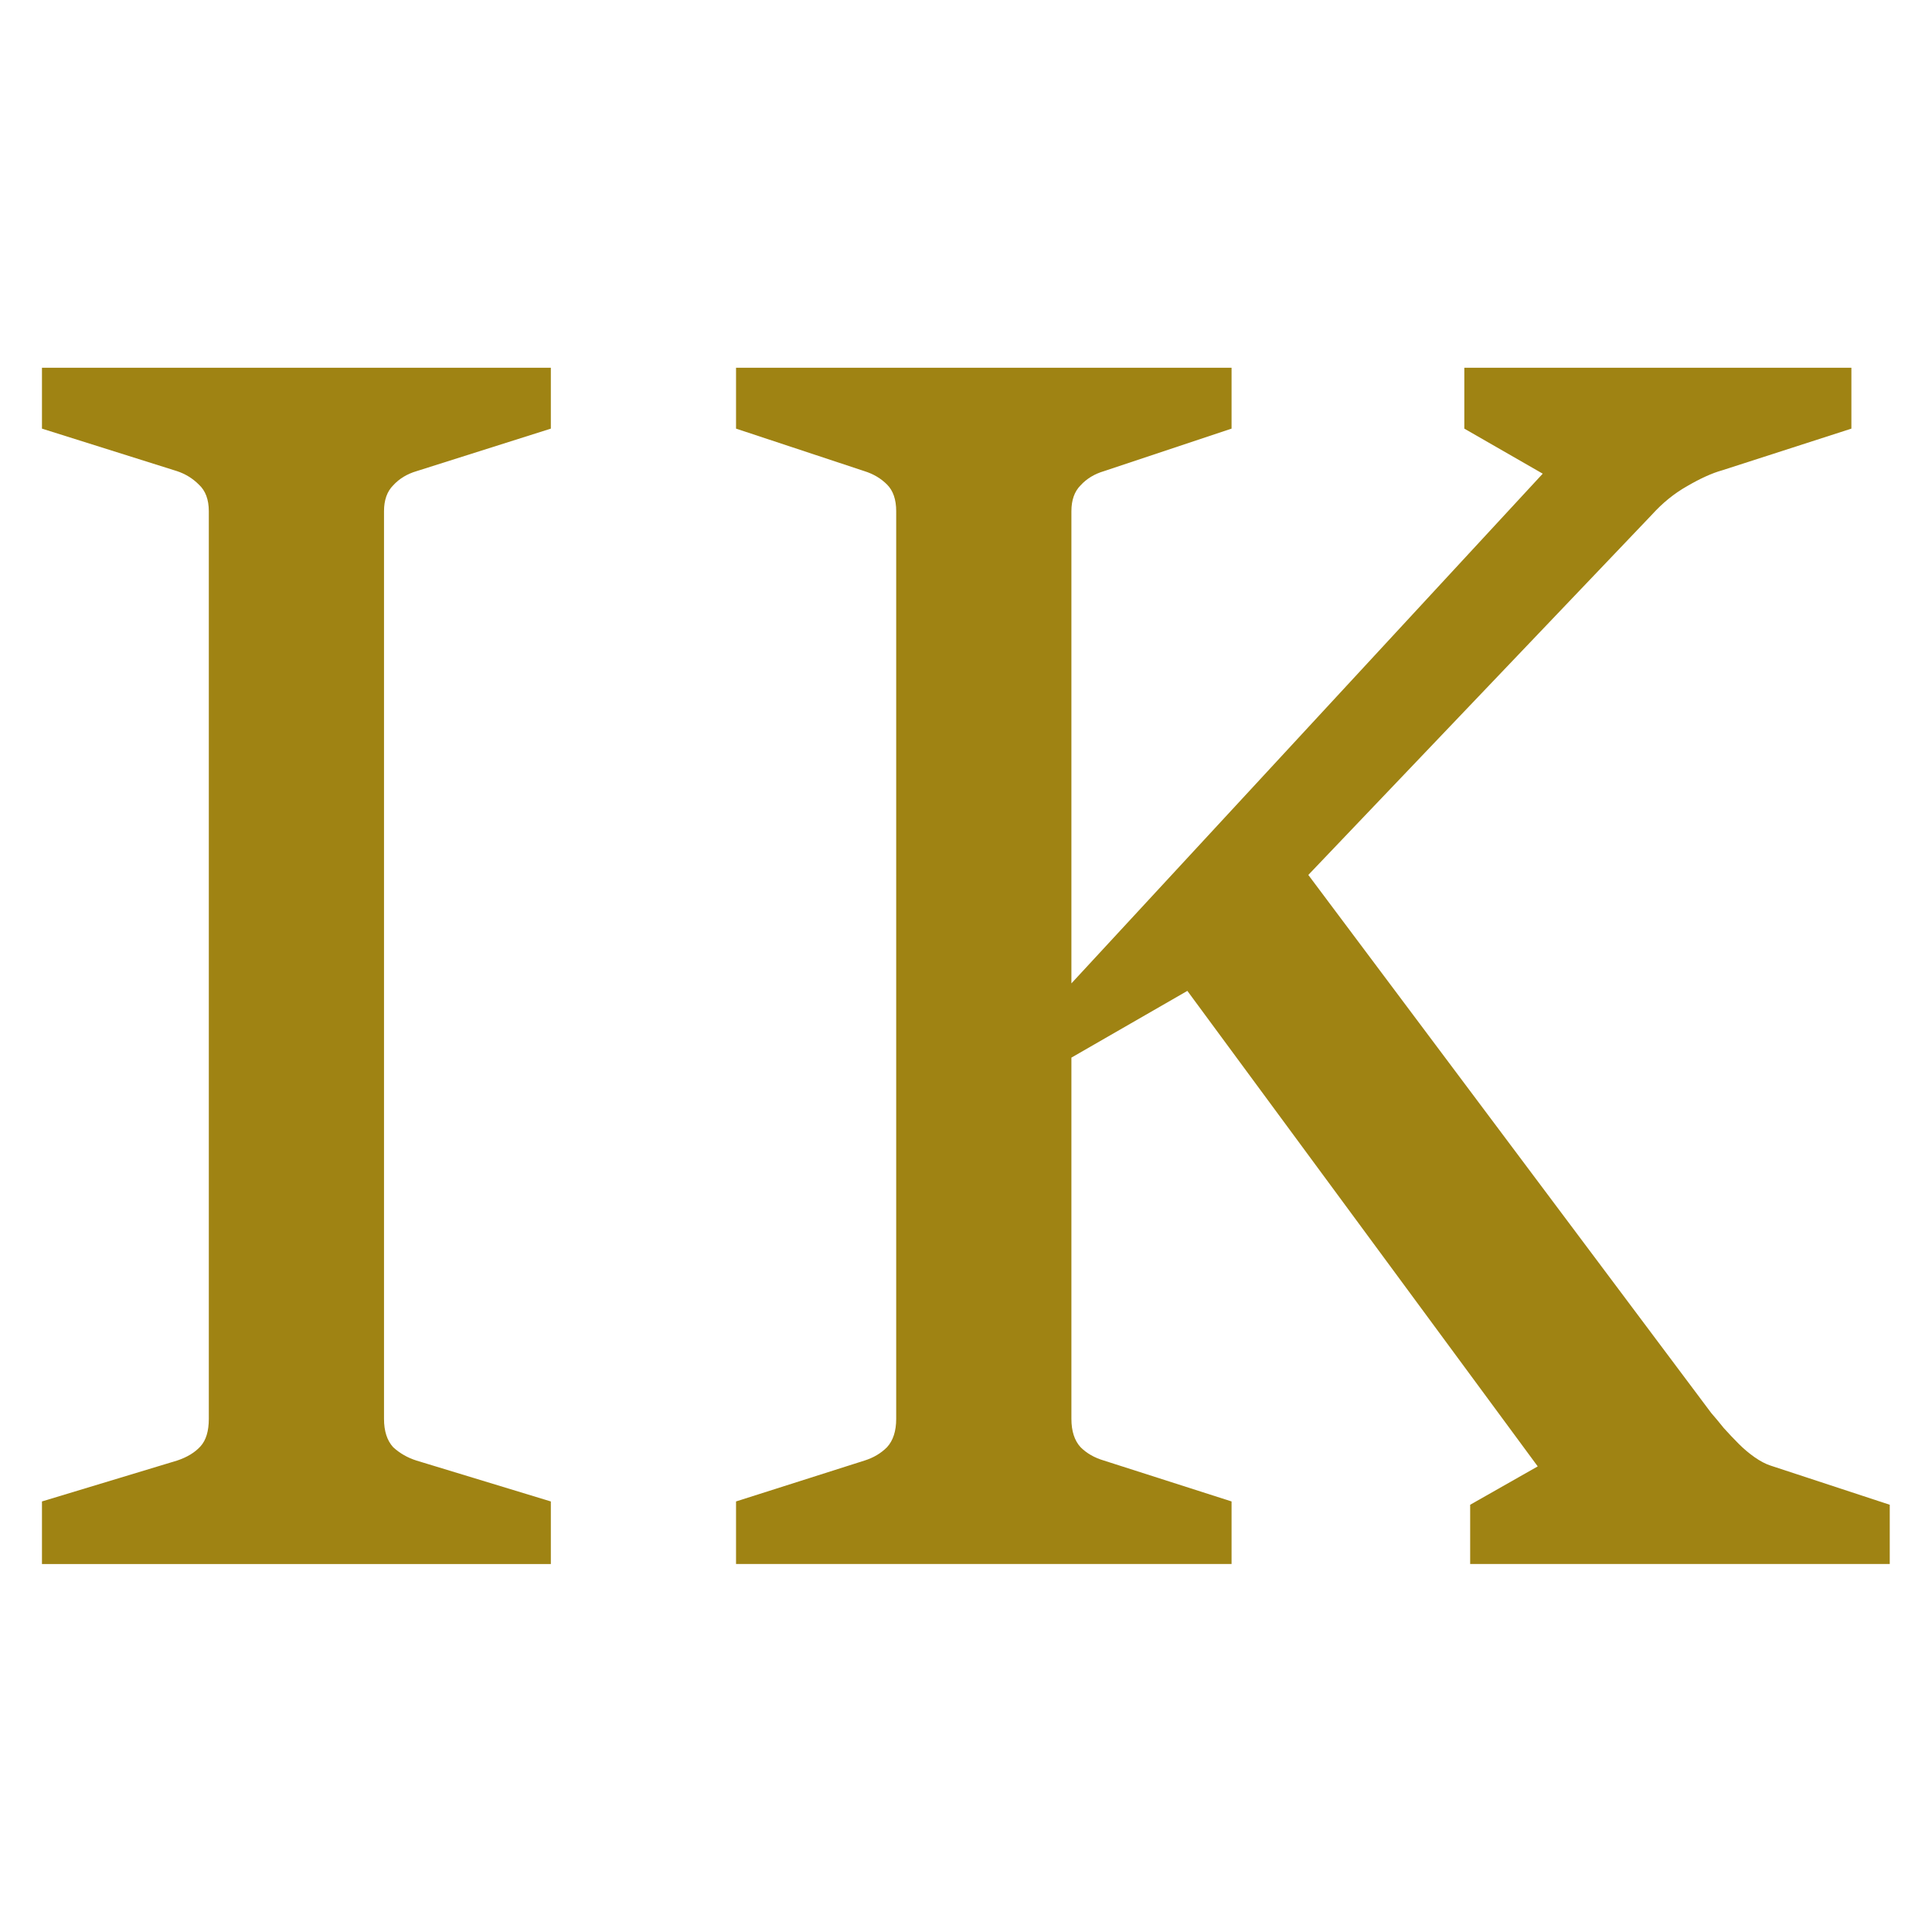 <?xml version="1.0" encoding="UTF-8" standalone="no"?>
<!-- Created with Inkscape (http://www.inkscape.org/) -->

<svg
   width="120"
   height="120"
   viewBox="0 0 120 120"
   version="1.1"
   id="svg1"
   inkscape:version="1.3 (0e150ed6c4, 2023-07-21)"
   sodipodi:docname="icon.svg"
   xmlns:inkscape="http://www.inkscape.org/namespaces/inkscape"
   xmlns:sodipodi="http://sodipodi.sourceforge.net/DTD/sodipodi-0.dtd"
   xmlns="http://www.w3.org/2000/svg"
   xmlns:svg="http://www.w3.org/2000/svg">
  <sodipodi:namedview
     id="namedview1"
     pagecolor="#ffffff"
     bordercolor="#000000"
     borderopacity="0.25"
     inkscape:showpageshadow="2"
     inkscape:pageopacity="0.0"
     inkscape:pagecheckerboard="0"
     inkscape:deskcolor="#d1d1d1"
     inkscape:document-units="px"
     inkscape:zoom="3.4208333"
     inkscape:cx="-0.8769793"
     inkscape:cy="91.352011"
     inkscape:window-width="1920"
     inkscape:window-height="1017"
     inkscape:window-x="-8"
     inkscape:window-y="1072"
     inkscape:window-maximized="1"
     inkscape:current-layer="svg1" />
  <defs
     id="defs1">
    <rect
       x="0"
       y="0"
       width="120"
       height="120"
       id="rect4" />
    <rect
       x="0"
       y="0"
       width="120"
       height="120"
       id="rect3" />
    <rect
       x="0"
       y="0"
       width="120"
       height="120"
       id="rect2" />
    <rect
       x="0"
       y="0"
       width="120"
       height="120"
       id="rect1" />
  </defs>
  <path
     d="m 11.143,88.25 7.488,-2.265 q 0.832,-0.277 1.294,-0.786 Q 20.388,84.691 20.388,83.674 V 33.384 q 0,-0.971 -0.555,-1.479 -0.508,-0.508 -1.202,-0.74 L 11.143,28.808 V 25.434 H 39.339 V 28.808 l -7.442,2.357 q -0.786,0.231 -1.294,0.786 -0.508,0.508 -0.508,1.433 v 50.29 q 0,1.017 0.508,1.572 0.555,0.508 1.294,0.74 l 7.442,2.265 v 3.467 H 11.143 Z m 38.457,0 7.118,-2.265 q 0.74,-0.231 1.248,-0.74 0.508,-0.555 0.508,-1.572 V 33.384 q 0,-0.971 -0.508,-1.479 -0.508,-0.508 -1.248,-0.74 L 49.6,28.808 v -3.374 h 27.456 V 28.808 l -7.072,2.357 q -0.786,0.231 -1.294,0.786 -0.508,0.508 -0.508,1.433 V 59.546 L 94.297,31.304 89.952,28.808 V 25.434 H 111.399 V 28.808 l -7.164,2.311 q -0.832,0.231 -1.941,0.878 -1.063,0.601 -1.941,1.572 l -19.044,19.968 22.325,29.813 q 0.324,0.37 0.693,0.832 0.416,0.462 0.832,0.878 0.416,0.416 0.878,0.74 0.462,0.324 0.878,0.462 l 6.61,2.172 v 3.282 H 90.276 v -3.282 l 3.744,-2.126 -19.413,-26.347 -6.425,3.698 v 20.014 q 0,1.017 0.508,1.572 0.508,0.508 1.294,0.74 l 7.072,2.265 v 3.467 h -27.456 z"
     id="text3"
     style="font-size:104px;font-family:'Sitka Text';-inkscape-font-specification:'Sitka Text';text-align:center;text-anchor:middle;white-space:pre;fill:#9f8313;stroke-width:0;stroke-linejoin:round"
     inkscape:label="text"
     transform="matrix(1.121,0,0,1.121,-9.885,-5.671)"
     aria-label="IK" />
</svg>
